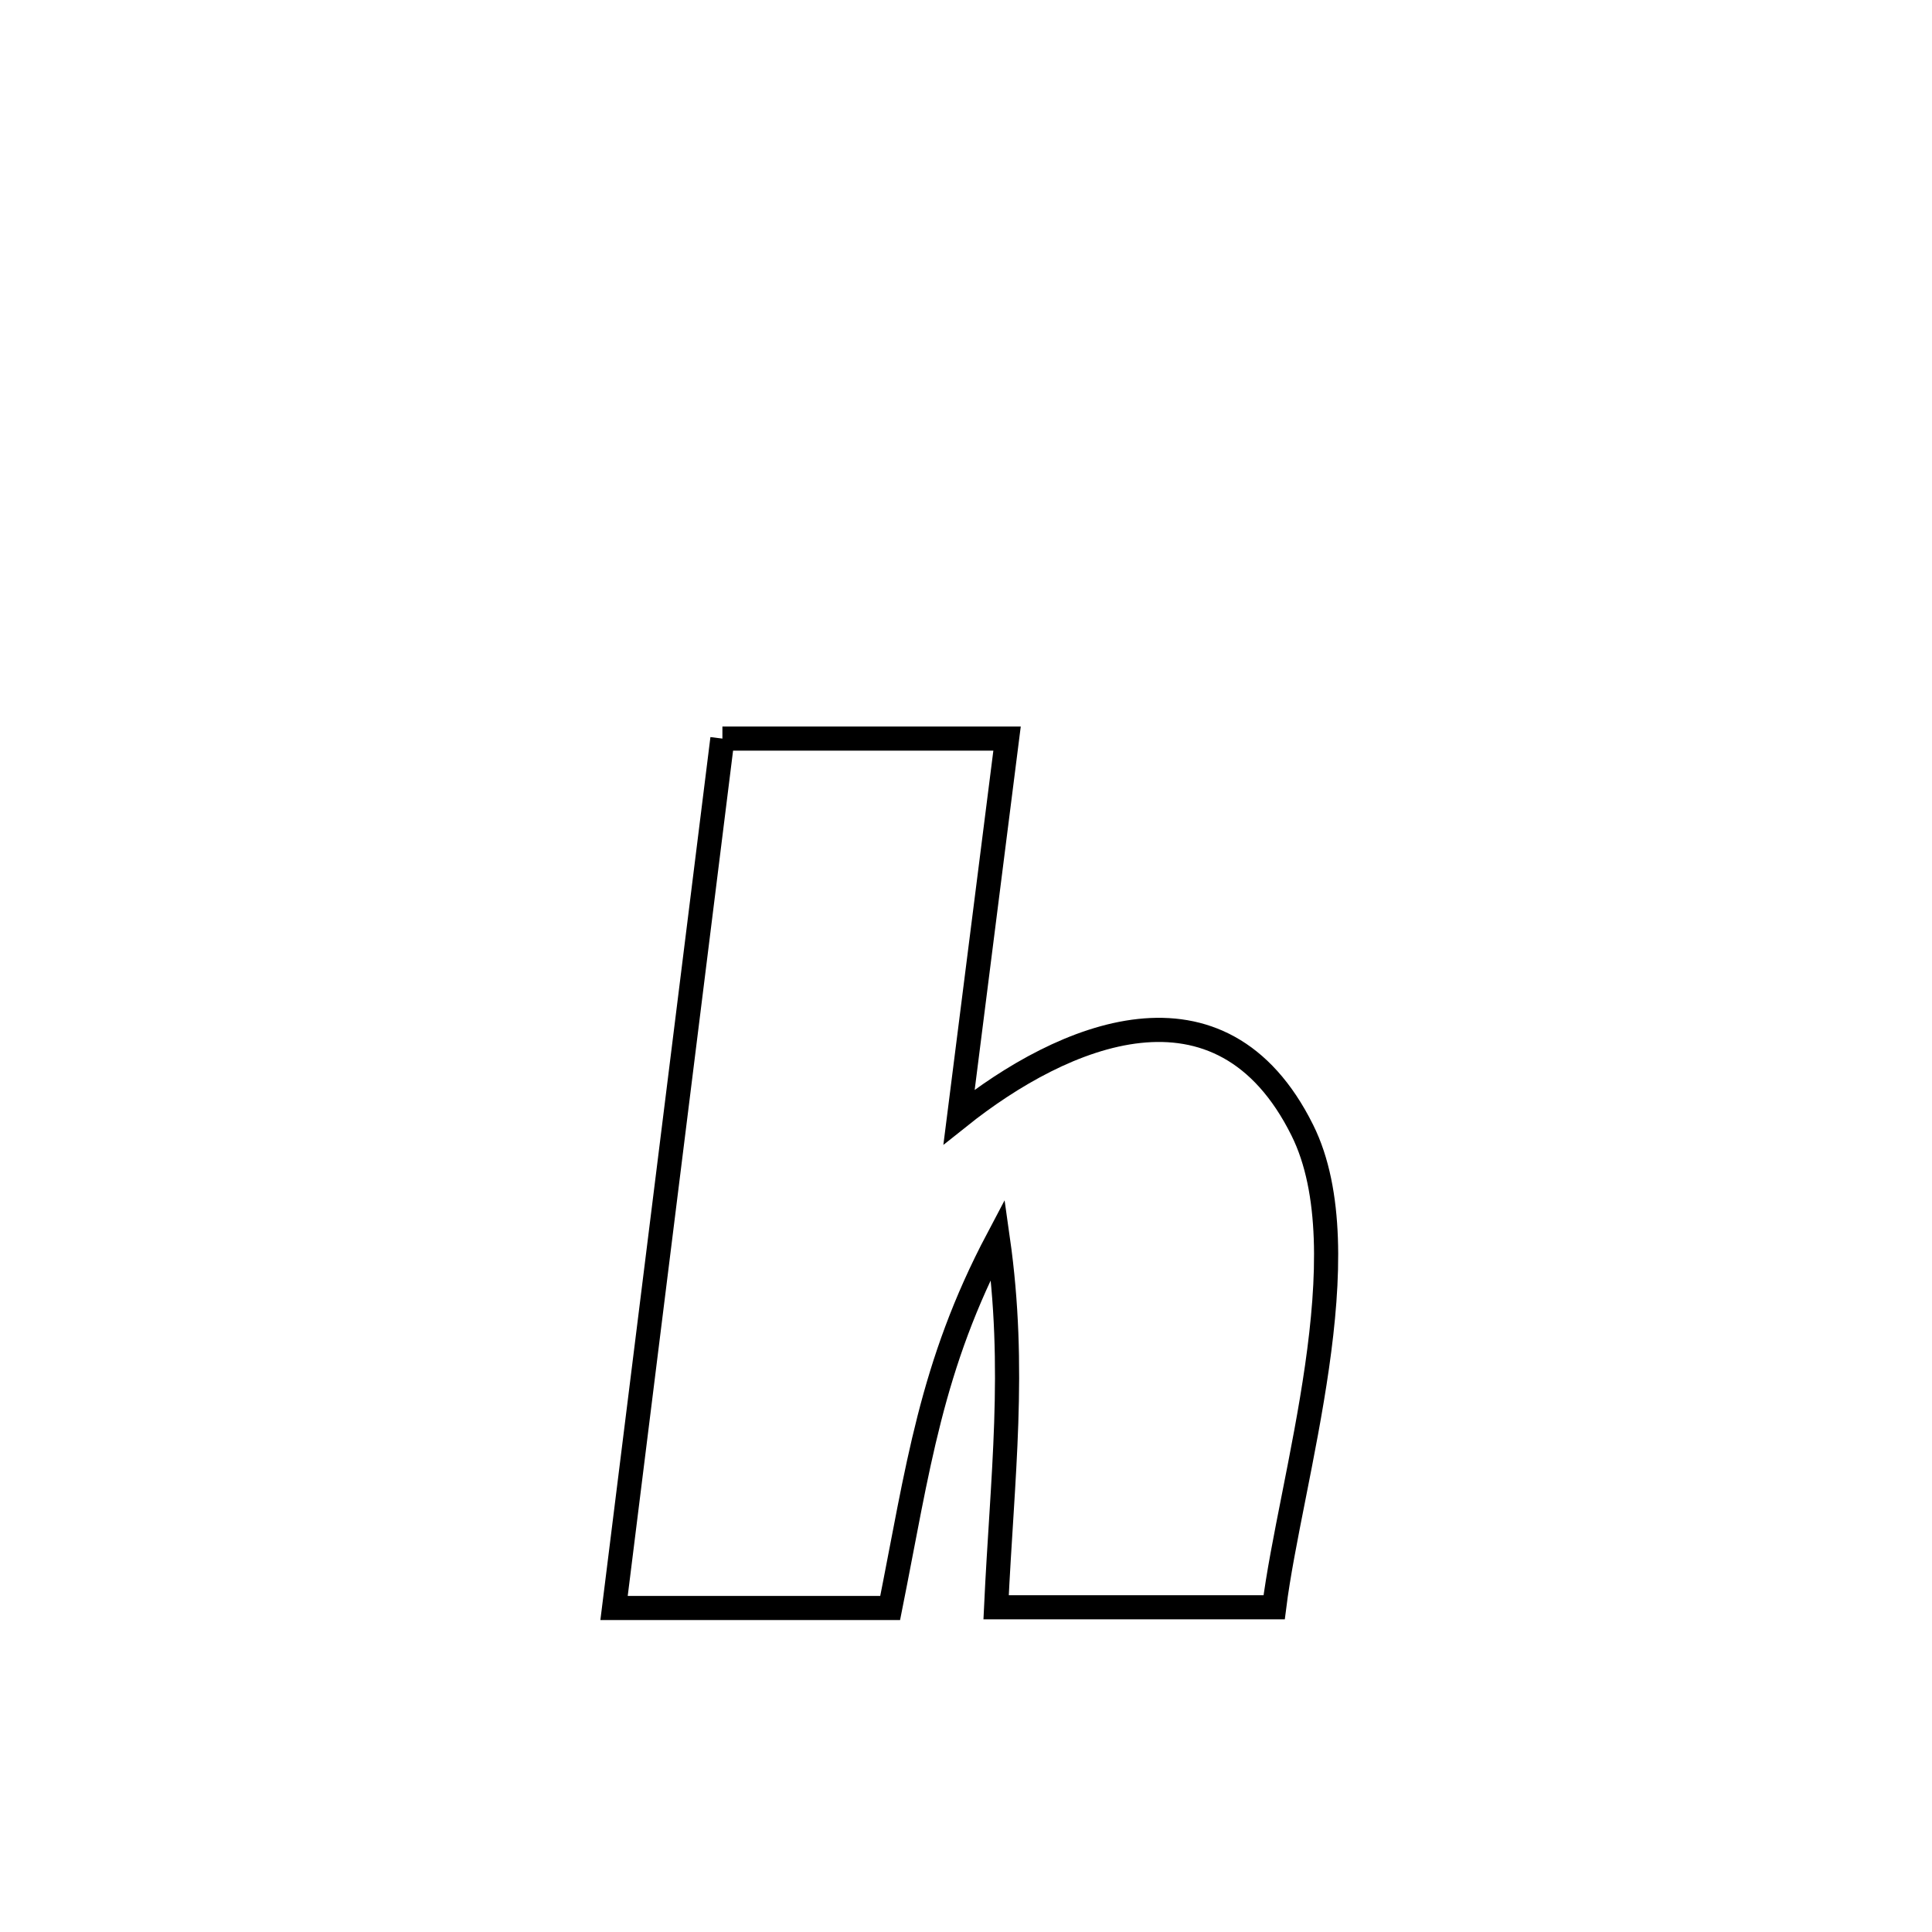 <svg xmlns="http://www.w3.org/2000/svg" viewBox="0.0 0.0 24.0 24.0" height="200px" width="200px"><path fill="none" stroke="black" stroke-width=".3" stroke-opacity="1.0"  filling="0" d="M8.974 9.175 L8.974 9.175 C10.152 9.175 11.331 9.175 12.51 9.175 L12.51 9.175 C12.311 10.742 12.113 12.308 11.914 13.875 L11.914 13.875 C13.21 12.841 15.167 12.006 16.178 14.04 C16.933 15.558 16.027 18.381 15.828 19.966 L15.828 19.966 C14.677 19.966 13.525 19.966 12.374 19.966 L12.374 19.966 C12.45 18.346 12.626 17.009 12.396 15.39 L12.396 15.39 C11.56 16.973 11.405 18.238 11.058 19.975 L11.058 19.975 C9.915 19.975 8.771 19.975 7.628 19.975 L7.628 19.975 C7.853 18.175 8.077 16.375 8.301 14.575 C8.525 12.775 8.749 10.975 8.974 9.175 L8.974 9.175"></path></svg>